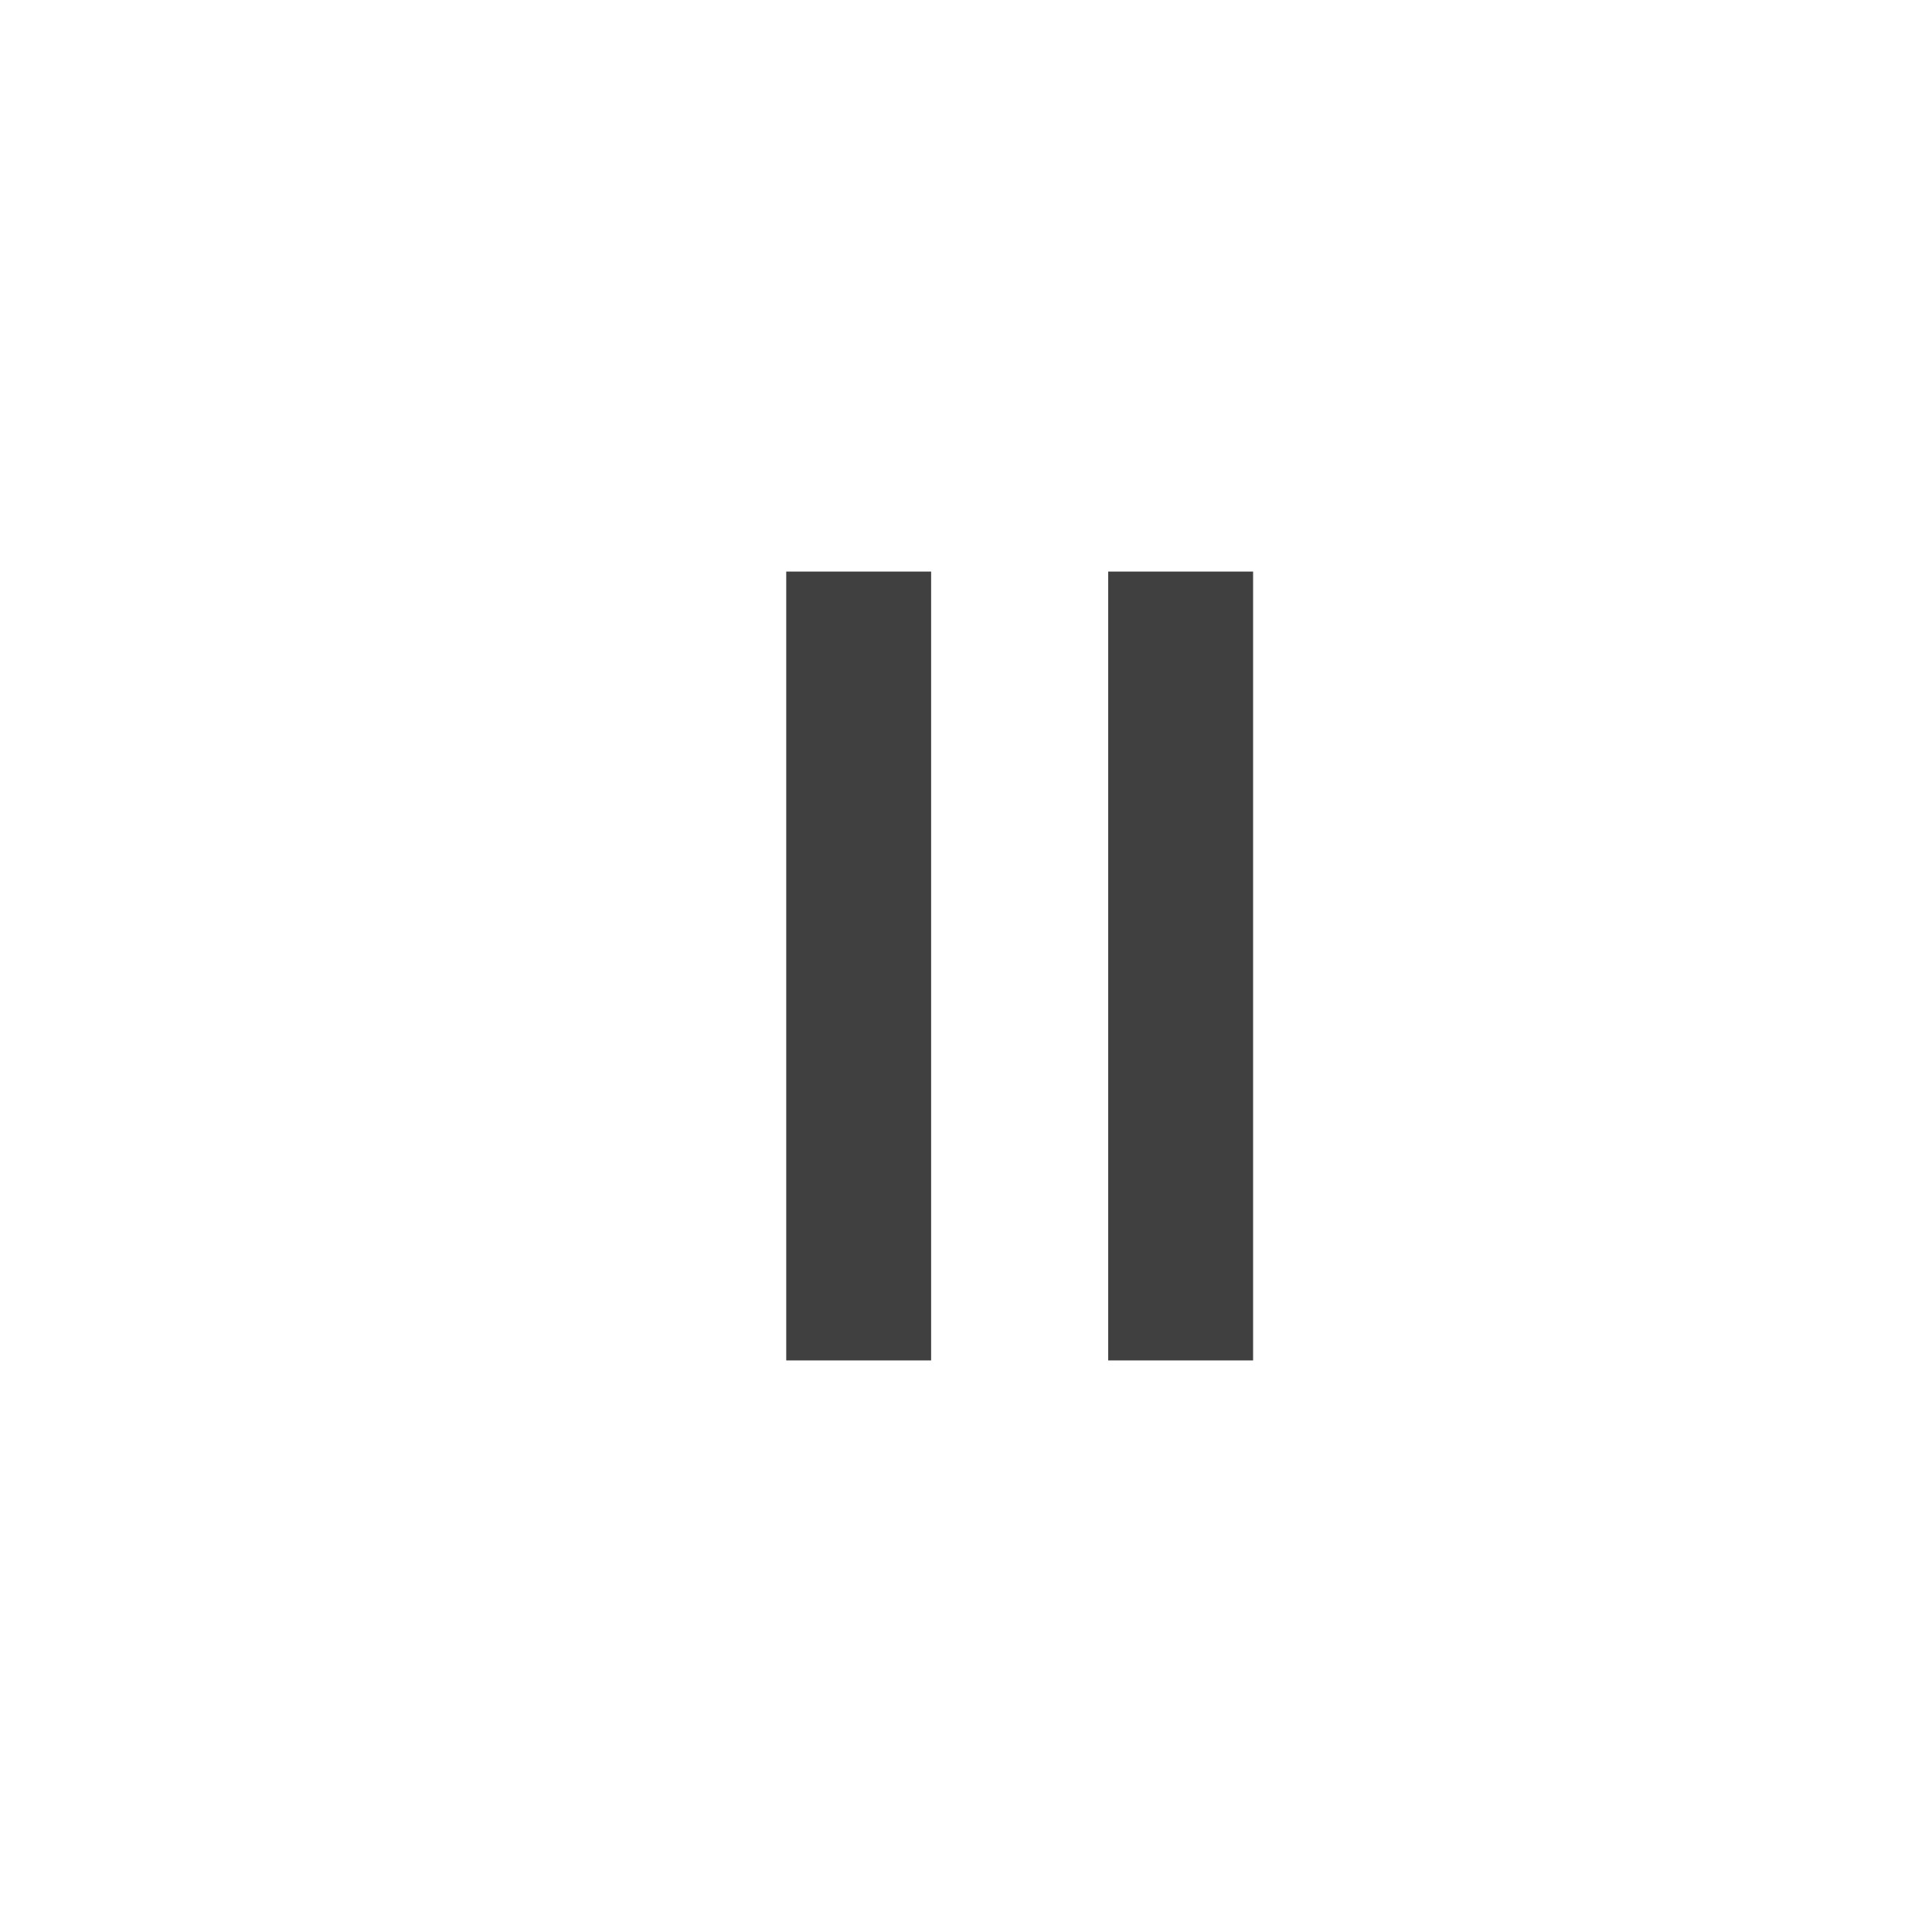<svg width="20" height="20" viewBox="0 0 20 20" fill="none" xmlns="http://www.w3.org/2000/svg">
<path d="M8.889 13.333V6.667" stroke="black" stroke-opacity="0.75" stroke-width="1.5" stroke-linecap="square" stroke-linejoin="round"/>
<path d="M12.222 13.333V6.667" stroke="black" stroke-opacity="0.75" stroke-width="1.5" stroke-linecap="square" stroke-linejoin="round"/>
</svg>
